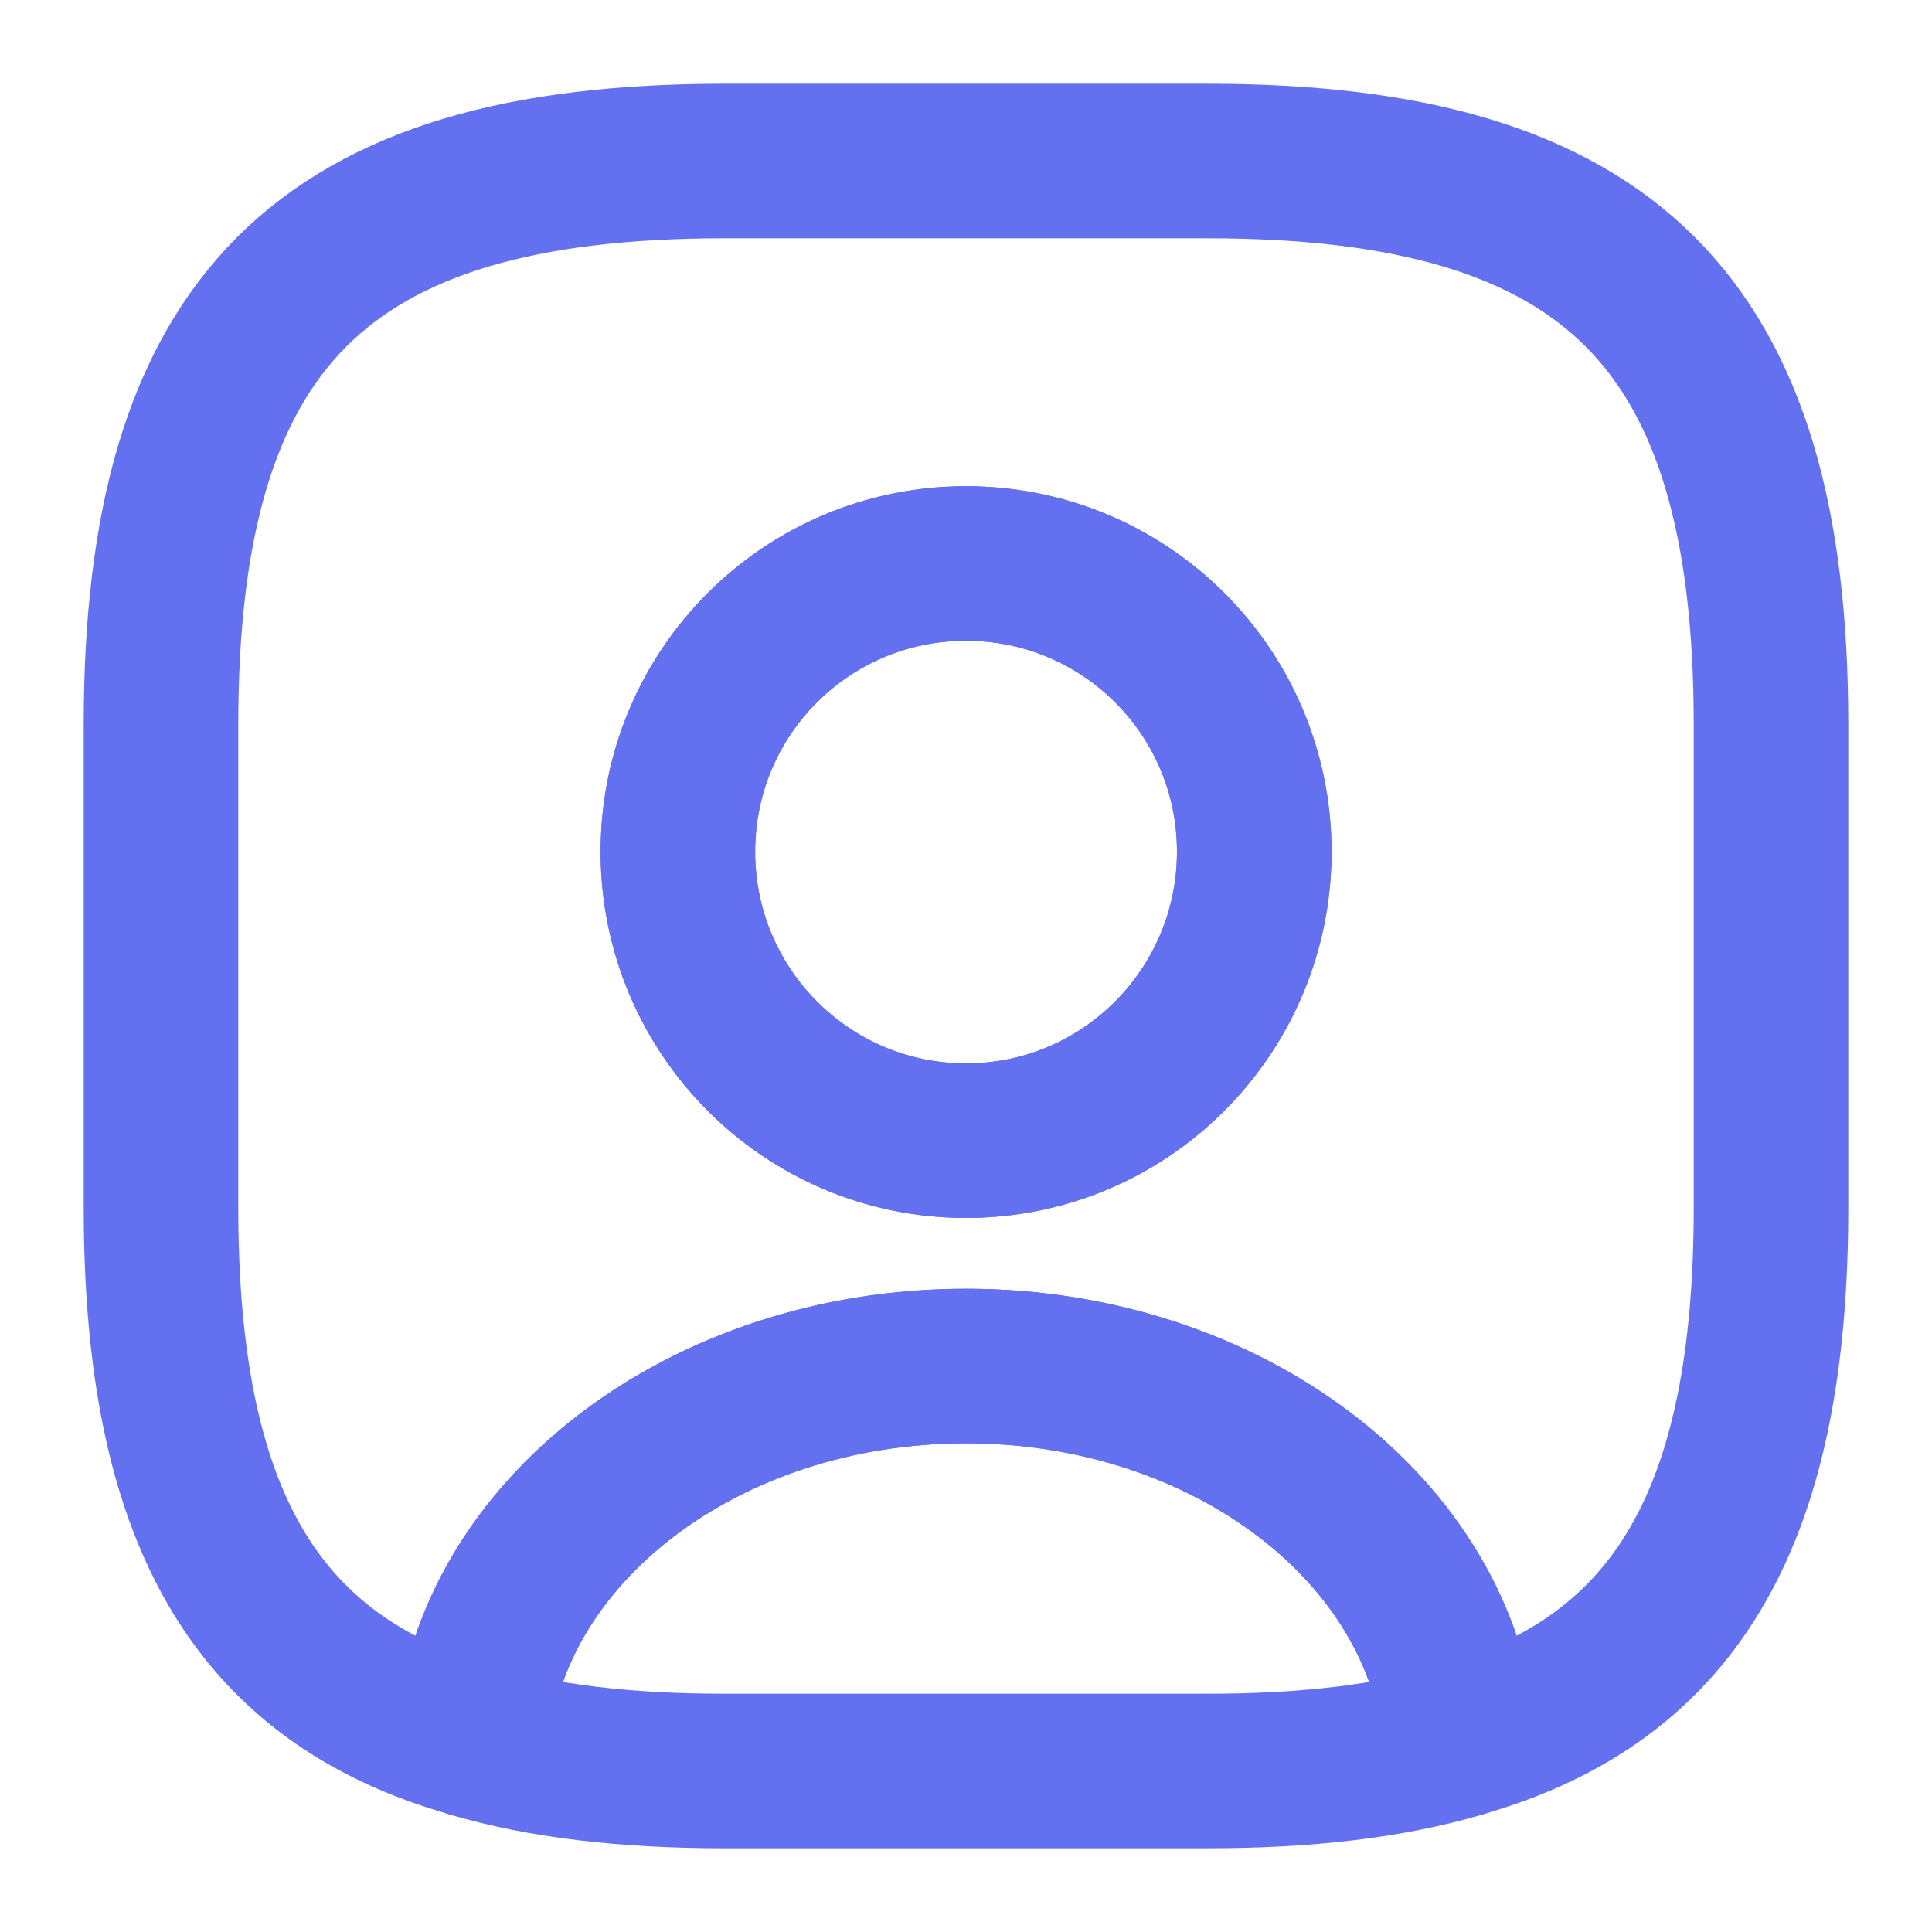 <svg width="15" height="15" viewBox="0 0 15 15" fill="none" xmlns="http://www.w3.org/2000/svg">
<path d="M11.338 13.513C10.788 13.675 10.138 13.75 9.375 13.75H5.625C4.863 13.75 4.213 13.675 3.663 13.513C3.8 11.888 5.469 10.606 7.5 10.606C9.531 10.606 11.2 11.888 11.338 13.513Z" stroke="#6371F1" stroke-width="1.2" stroke-linecap="round" stroke-linejoin="round"/>
<path d="M9.375 1.25H5.625C2.5 1.25 1.25 2.5 1.25 5.625V9.375C1.25 11.738 1.962 13.031 3.663 13.512C3.8 11.887 5.469 10.606 7.5 10.606C9.531 10.606 11.2 11.887 11.338 13.512C13.037 13.031 13.75 11.738 13.75 9.375V5.625C13.75 2.5 12.5 1.25 9.375 1.25ZM7.5 8.856C6.263 8.856 5.263 7.85 5.263 6.613C5.263 5.375 6.263 4.375 7.5 4.375C8.738 4.375 9.738 5.375 9.738 6.613C9.738 7.85 8.738 8.856 7.5 8.856Z" stroke="#6371F1" stroke-width="1.2" stroke-linecap="round" stroke-linejoin="round"/>
<path d="M9.738 6.613C9.738 7.85 8.738 8.856 7.5 8.856C6.263 8.856 5.263 7.85 5.263 6.613C5.263 5.375 6.263 4.375 7.5 4.375C8.738 4.375 9.738 5.375 9.738 6.613Z" stroke="#6371F1" stroke-width="1.2" stroke-linecap="round" stroke-linejoin="round"/>
</svg>

